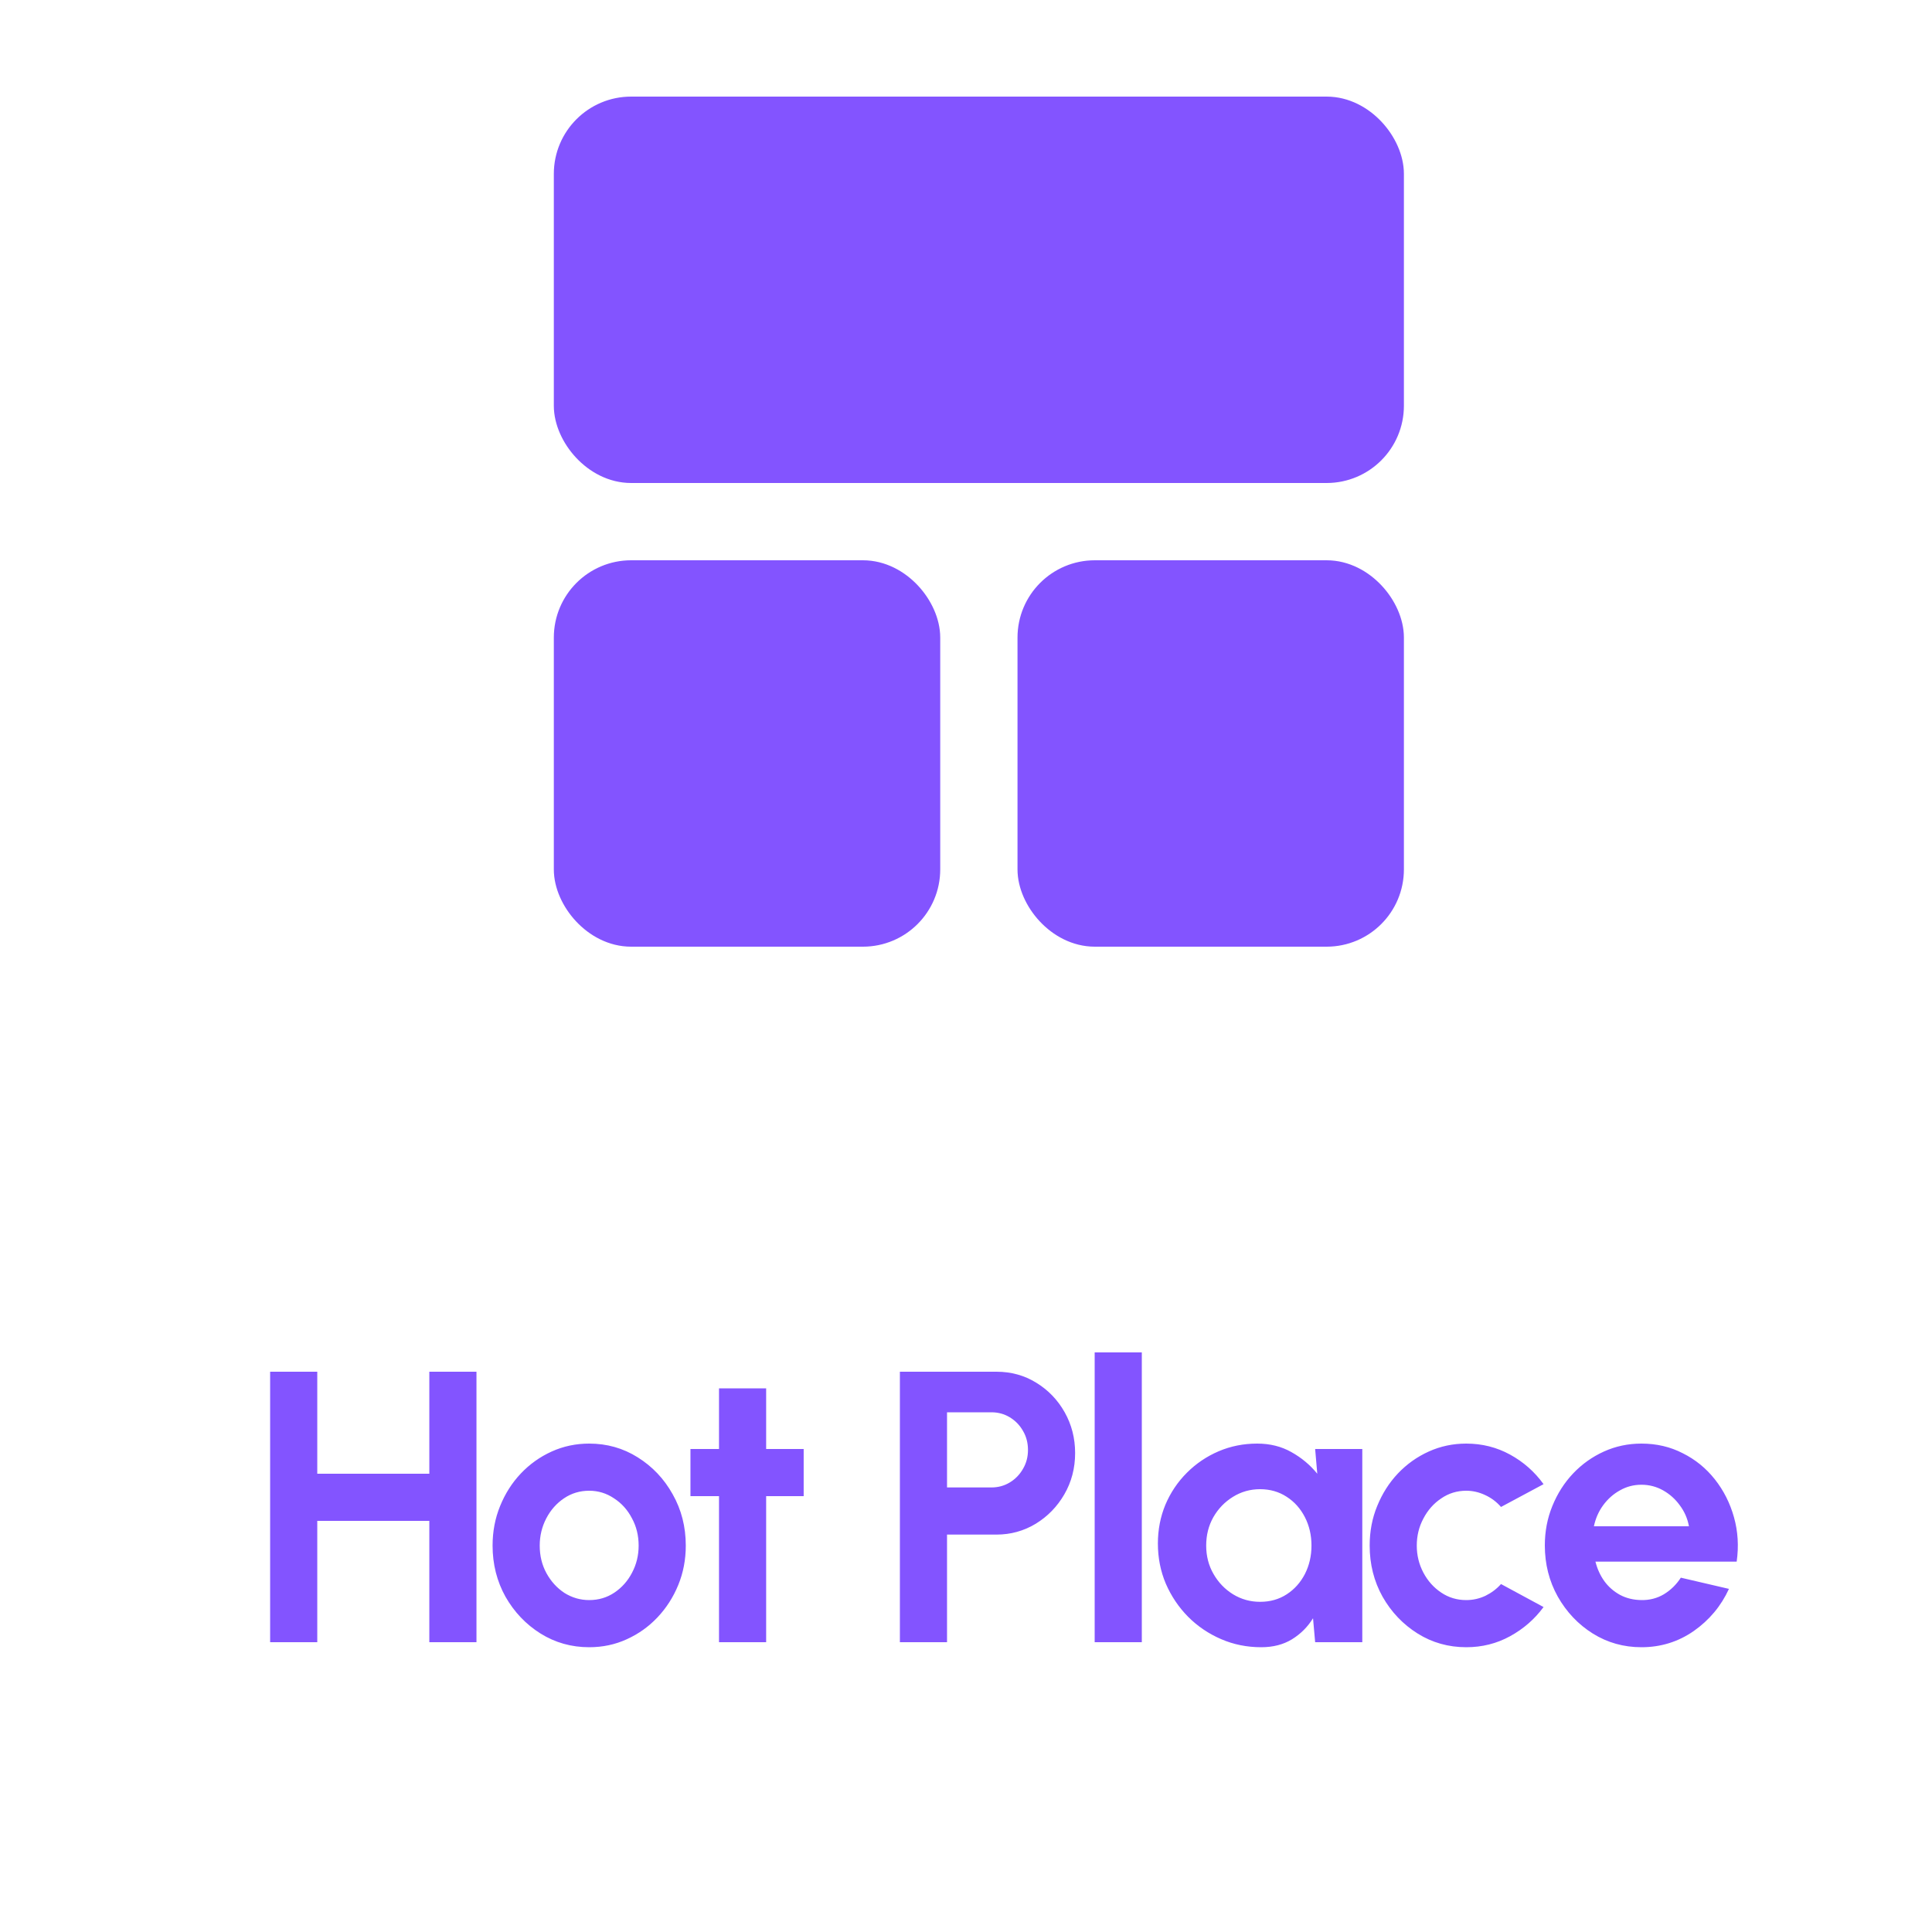 <svg width="50" height="50" viewBox="0 0 50 50" fill="none" xmlns="http://www.w3.org/2000/svg">
<rect x="14.833" y="3" width="21" height="9" rx="1.5" fill="#8354FF" stroke="#8354FF"/>
<rect x="14.833" y="15" width="9" height="9" rx="1.5" fill="#8354FF" stroke="#8354FF"/>
<rect x="26.833" y="15" width="9" height="9" rx="1.5" fill="#8354FF" stroke="#8354FF"/>
<path d="M11.111 35.5H12.331V42.5H11.111V39.36H8.211V42.5H6.991V35.5H8.211V38.14H11.111V35.5ZM15.248 42.63C14.788 42.63 14.368 42.512 13.988 42.275C13.611 42.038 13.31 41.722 13.083 41.325C12.86 40.925 12.748 40.483 12.748 40C12.748 39.633 12.813 39.292 12.943 38.975C13.073 38.655 13.251 38.375 13.478 38.135C13.708 37.892 13.975 37.702 14.278 37.565C14.581 37.428 14.905 37.36 15.248 37.36C15.708 37.36 16.126 37.478 16.503 37.715C16.883 37.952 17.185 38.27 17.408 38.67C17.635 39.07 17.748 39.513 17.748 40C17.748 40.363 17.683 40.703 17.553 41.02C17.423 41.337 17.243 41.617 17.013 41.86C16.786 42.1 16.521 42.288 16.218 42.425C15.918 42.562 15.595 42.63 15.248 42.63ZM15.248 41.41C15.491 41.41 15.71 41.345 15.903 41.215C16.096 41.085 16.248 40.913 16.358 40.7C16.471 40.487 16.528 40.253 16.528 40C16.528 39.74 16.47 39.503 16.353 39.29C16.24 39.073 16.085 38.902 15.888 38.775C15.695 38.645 15.481 38.58 15.248 38.58C15.008 38.58 14.791 38.645 14.598 38.775C14.405 38.905 14.251 39.078 14.138 39.295C14.025 39.512 13.968 39.747 13.968 40C13.968 40.263 14.026 40.502 14.143 40.715C14.26 40.928 14.415 41.098 14.608 41.225C14.805 41.348 15.018 41.41 15.248 41.41ZM20.799 38.72H19.828V42.5H18.608V38.72H17.869V37.5H18.608V35.93H19.828V37.5H20.799V38.72ZM23.289 42.5V35.5H25.789C26.169 35.5 26.512 35.595 26.819 35.785C27.129 35.975 27.374 36.23 27.554 36.55C27.734 36.87 27.824 37.222 27.824 37.605C27.824 37.998 27.73 38.355 27.544 38.675C27.36 38.992 27.114 39.245 26.804 39.435C26.494 39.622 26.155 39.715 25.789 39.715H24.509V42.5H23.289ZM24.509 38.495H25.659C25.832 38.495 25.991 38.452 26.134 38.365C26.277 38.278 26.39 38.162 26.474 38.015C26.561 37.868 26.604 37.705 26.604 37.525C26.604 37.342 26.561 37.177 26.474 37.03C26.39 36.883 26.277 36.767 26.134 36.68C25.991 36.593 25.832 36.55 25.659 36.55H24.509V38.495ZM28.33 42.5V35H29.55V42.5H28.33ZM34.036 37.5H35.256V42.5H34.036L33.981 41.88C33.844 42.103 33.663 42.285 33.436 42.425C33.212 42.562 32.947 42.63 32.641 42.63C32.271 42.63 31.924 42.56 31.601 42.42C31.277 42.28 30.992 42.087 30.746 41.84C30.503 41.593 30.311 41.308 30.171 40.985C30.034 40.662 29.966 40.315 29.966 39.945C29.966 39.588 30.031 39.253 30.161 38.94C30.294 38.627 30.479 38.352 30.716 38.115C30.953 37.878 31.226 37.693 31.536 37.56C31.846 37.427 32.179 37.36 32.536 37.36C32.866 37.36 33.161 37.433 33.421 37.58C33.684 37.727 33.907 37.913 34.091 38.14L34.036 37.5ZM32.611 41.455C32.871 41.455 33.101 41.39 33.301 41.26C33.501 41.13 33.657 40.955 33.771 40.735C33.884 40.512 33.941 40.267 33.941 40C33.941 39.73 33.884 39.485 33.771 39.265C33.657 39.042 33.499 38.865 33.296 38.735C33.096 38.605 32.867 38.54 32.611 38.54C32.354 38.54 32.119 38.607 31.906 38.74C31.696 38.87 31.527 39.045 31.401 39.265C31.277 39.485 31.216 39.73 31.216 40C31.216 40.27 31.279 40.515 31.406 40.735C31.532 40.955 31.701 41.13 31.911 41.26C32.124 41.39 32.358 41.455 32.611 41.455ZM38.846 40.995L39.947 41.59C39.717 41.903 39.428 42.155 39.081 42.345C38.735 42.535 38.356 42.63 37.947 42.63C37.486 42.63 37.066 42.512 36.687 42.275C36.31 42.038 36.008 41.722 35.782 41.325C35.558 40.925 35.447 40.483 35.447 40C35.447 39.633 35.511 39.292 35.642 38.975C35.772 38.655 35.95 38.375 36.176 38.135C36.407 37.892 36.673 37.702 36.977 37.565C37.28 37.428 37.603 37.36 37.947 37.36C38.356 37.36 38.735 37.455 39.081 37.645C39.428 37.835 39.717 38.09 39.947 38.41L38.846 39C38.73 38.867 38.592 38.763 38.431 38.69C38.275 38.617 38.113 38.58 37.947 38.58C37.706 38.58 37.49 38.647 37.297 38.78C37.103 38.91 36.95 39.083 36.837 39.3C36.723 39.513 36.666 39.747 36.666 40C36.666 40.25 36.723 40.483 36.837 40.7C36.95 40.913 37.103 41.085 37.297 41.215C37.49 41.345 37.706 41.41 37.947 41.41C38.12 41.41 38.285 41.373 38.441 41.3C38.598 41.223 38.733 41.122 38.846 40.995ZM42.48 42.63C42.02 42.63 41.6 42.512 41.22 42.275C40.843 42.038 40.542 41.72 40.315 41.32C40.092 40.92 39.98 40.478 39.98 39.995C39.98 39.632 40.045 39.292 40.175 38.975C40.305 38.655 40.483 38.375 40.71 38.135C40.94 37.892 41.207 37.702 41.51 37.565C41.813 37.428 42.137 37.36 42.48 37.36C42.87 37.36 43.227 37.443 43.55 37.61C43.877 37.773 44.153 37.998 44.38 38.285C44.607 38.572 44.772 38.898 44.875 39.265C44.978 39.632 45.002 40.015 44.945 40.415H41.29C41.337 40.602 41.413 40.77 41.52 40.92C41.627 41.067 41.762 41.185 41.925 41.275C42.088 41.362 42.273 41.407 42.48 41.41C42.693 41.413 42.887 41.363 43.06 41.26C43.237 41.153 43.383 41.01 43.5 40.83L44.745 41.12C44.542 41.563 44.238 41.927 43.835 42.21C43.432 42.49 42.98 42.63 42.48 42.63ZM41.25 39.5H43.71C43.673 39.3 43.595 39.12 43.475 38.96C43.358 38.797 43.213 38.667 43.04 38.57C42.867 38.473 42.68 38.425 42.48 38.425C42.28 38.425 42.095 38.473 41.925 38.57C41.755 38.663 41.61 38.792 41.49 38.955C41.373 39.115 41.293 39.297 41.25 39.5Z" fill="#8354FF"/>
</svg>
